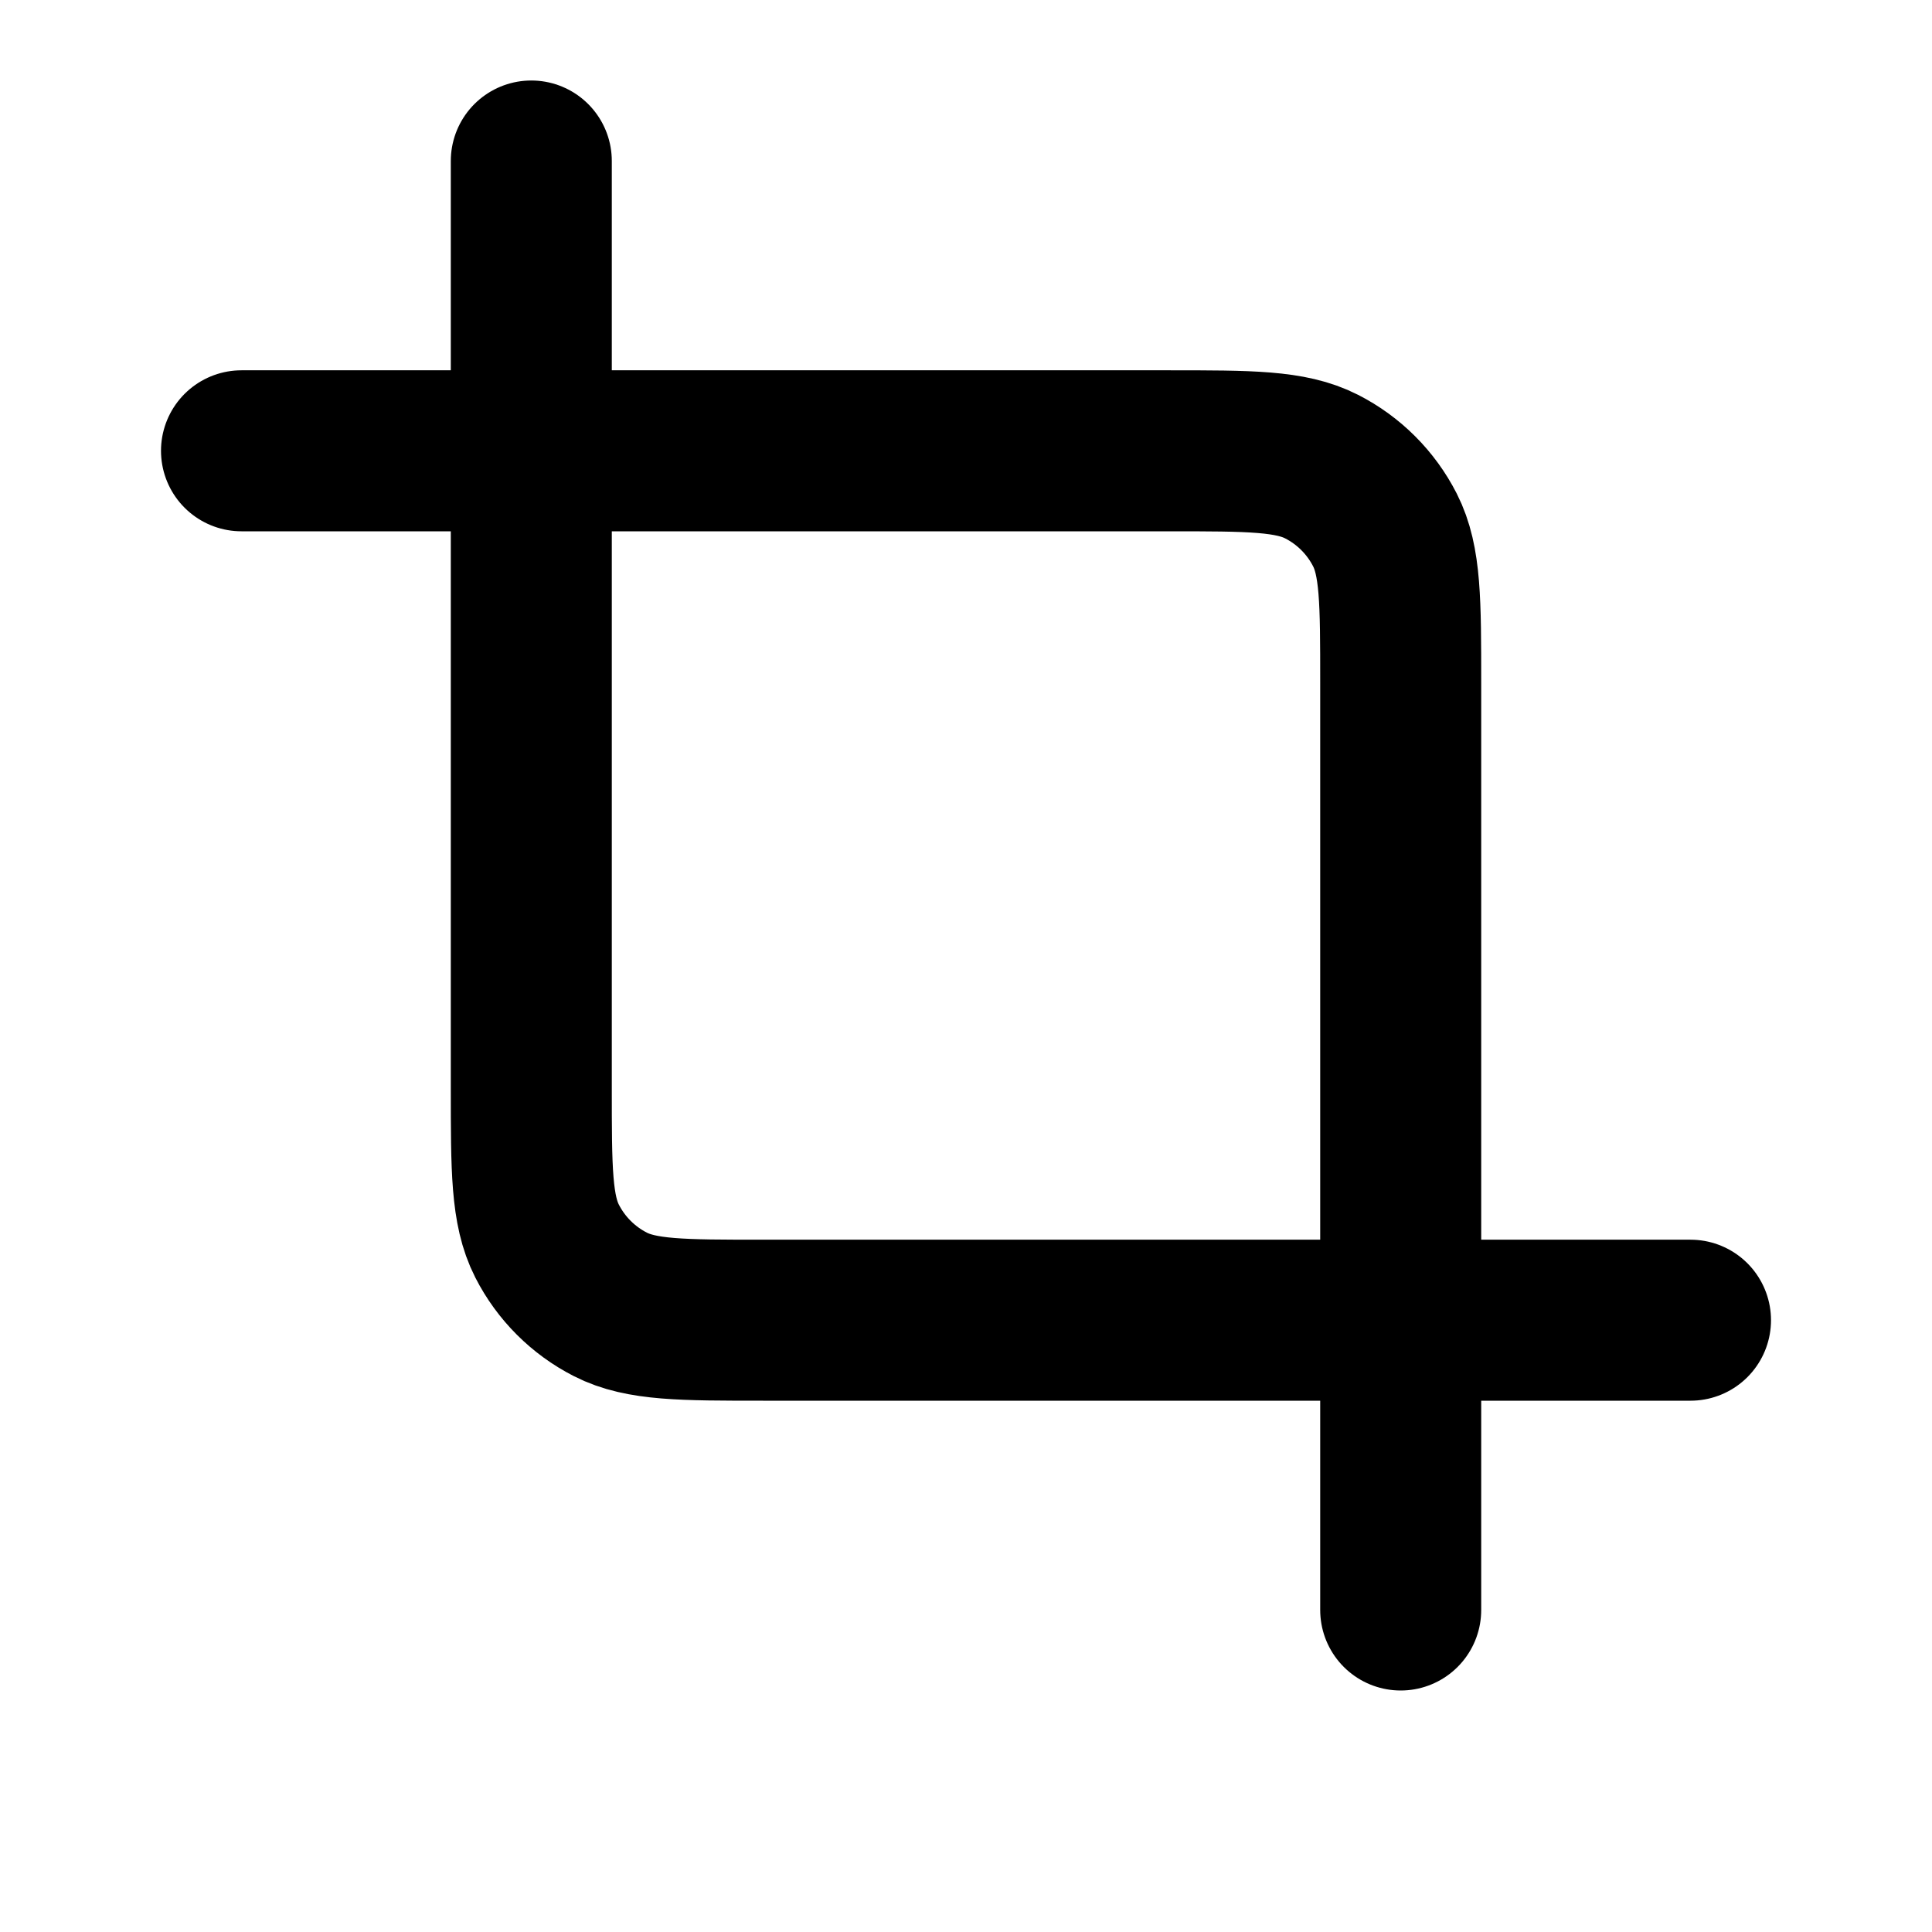 <svg width="24" height="24" viewBox="0 0 24 24" fill="none" xmlns="http://www.w3.org/2000/svg">
<path d="M3 5.6H14.52C15.528 5.6 16.032 5.6 16.417 5.796C16.756 5.969 17.031 6.244 17.204 6.583C17.4 6.968 17.4 7.472 17.4 8.48V20M21 16.4L9.48 16.4C8.472 16.4 7.968 16.4 7.583 16.204C7.244 16.031 6.969 15.756 6.796 15.417C6.6 15.032 6.6 14.528 6.6 13.52V2" stroke="black" stroke-width="2" stroke-linecap="round" stroke-linejoin="round"/>
</svg>
